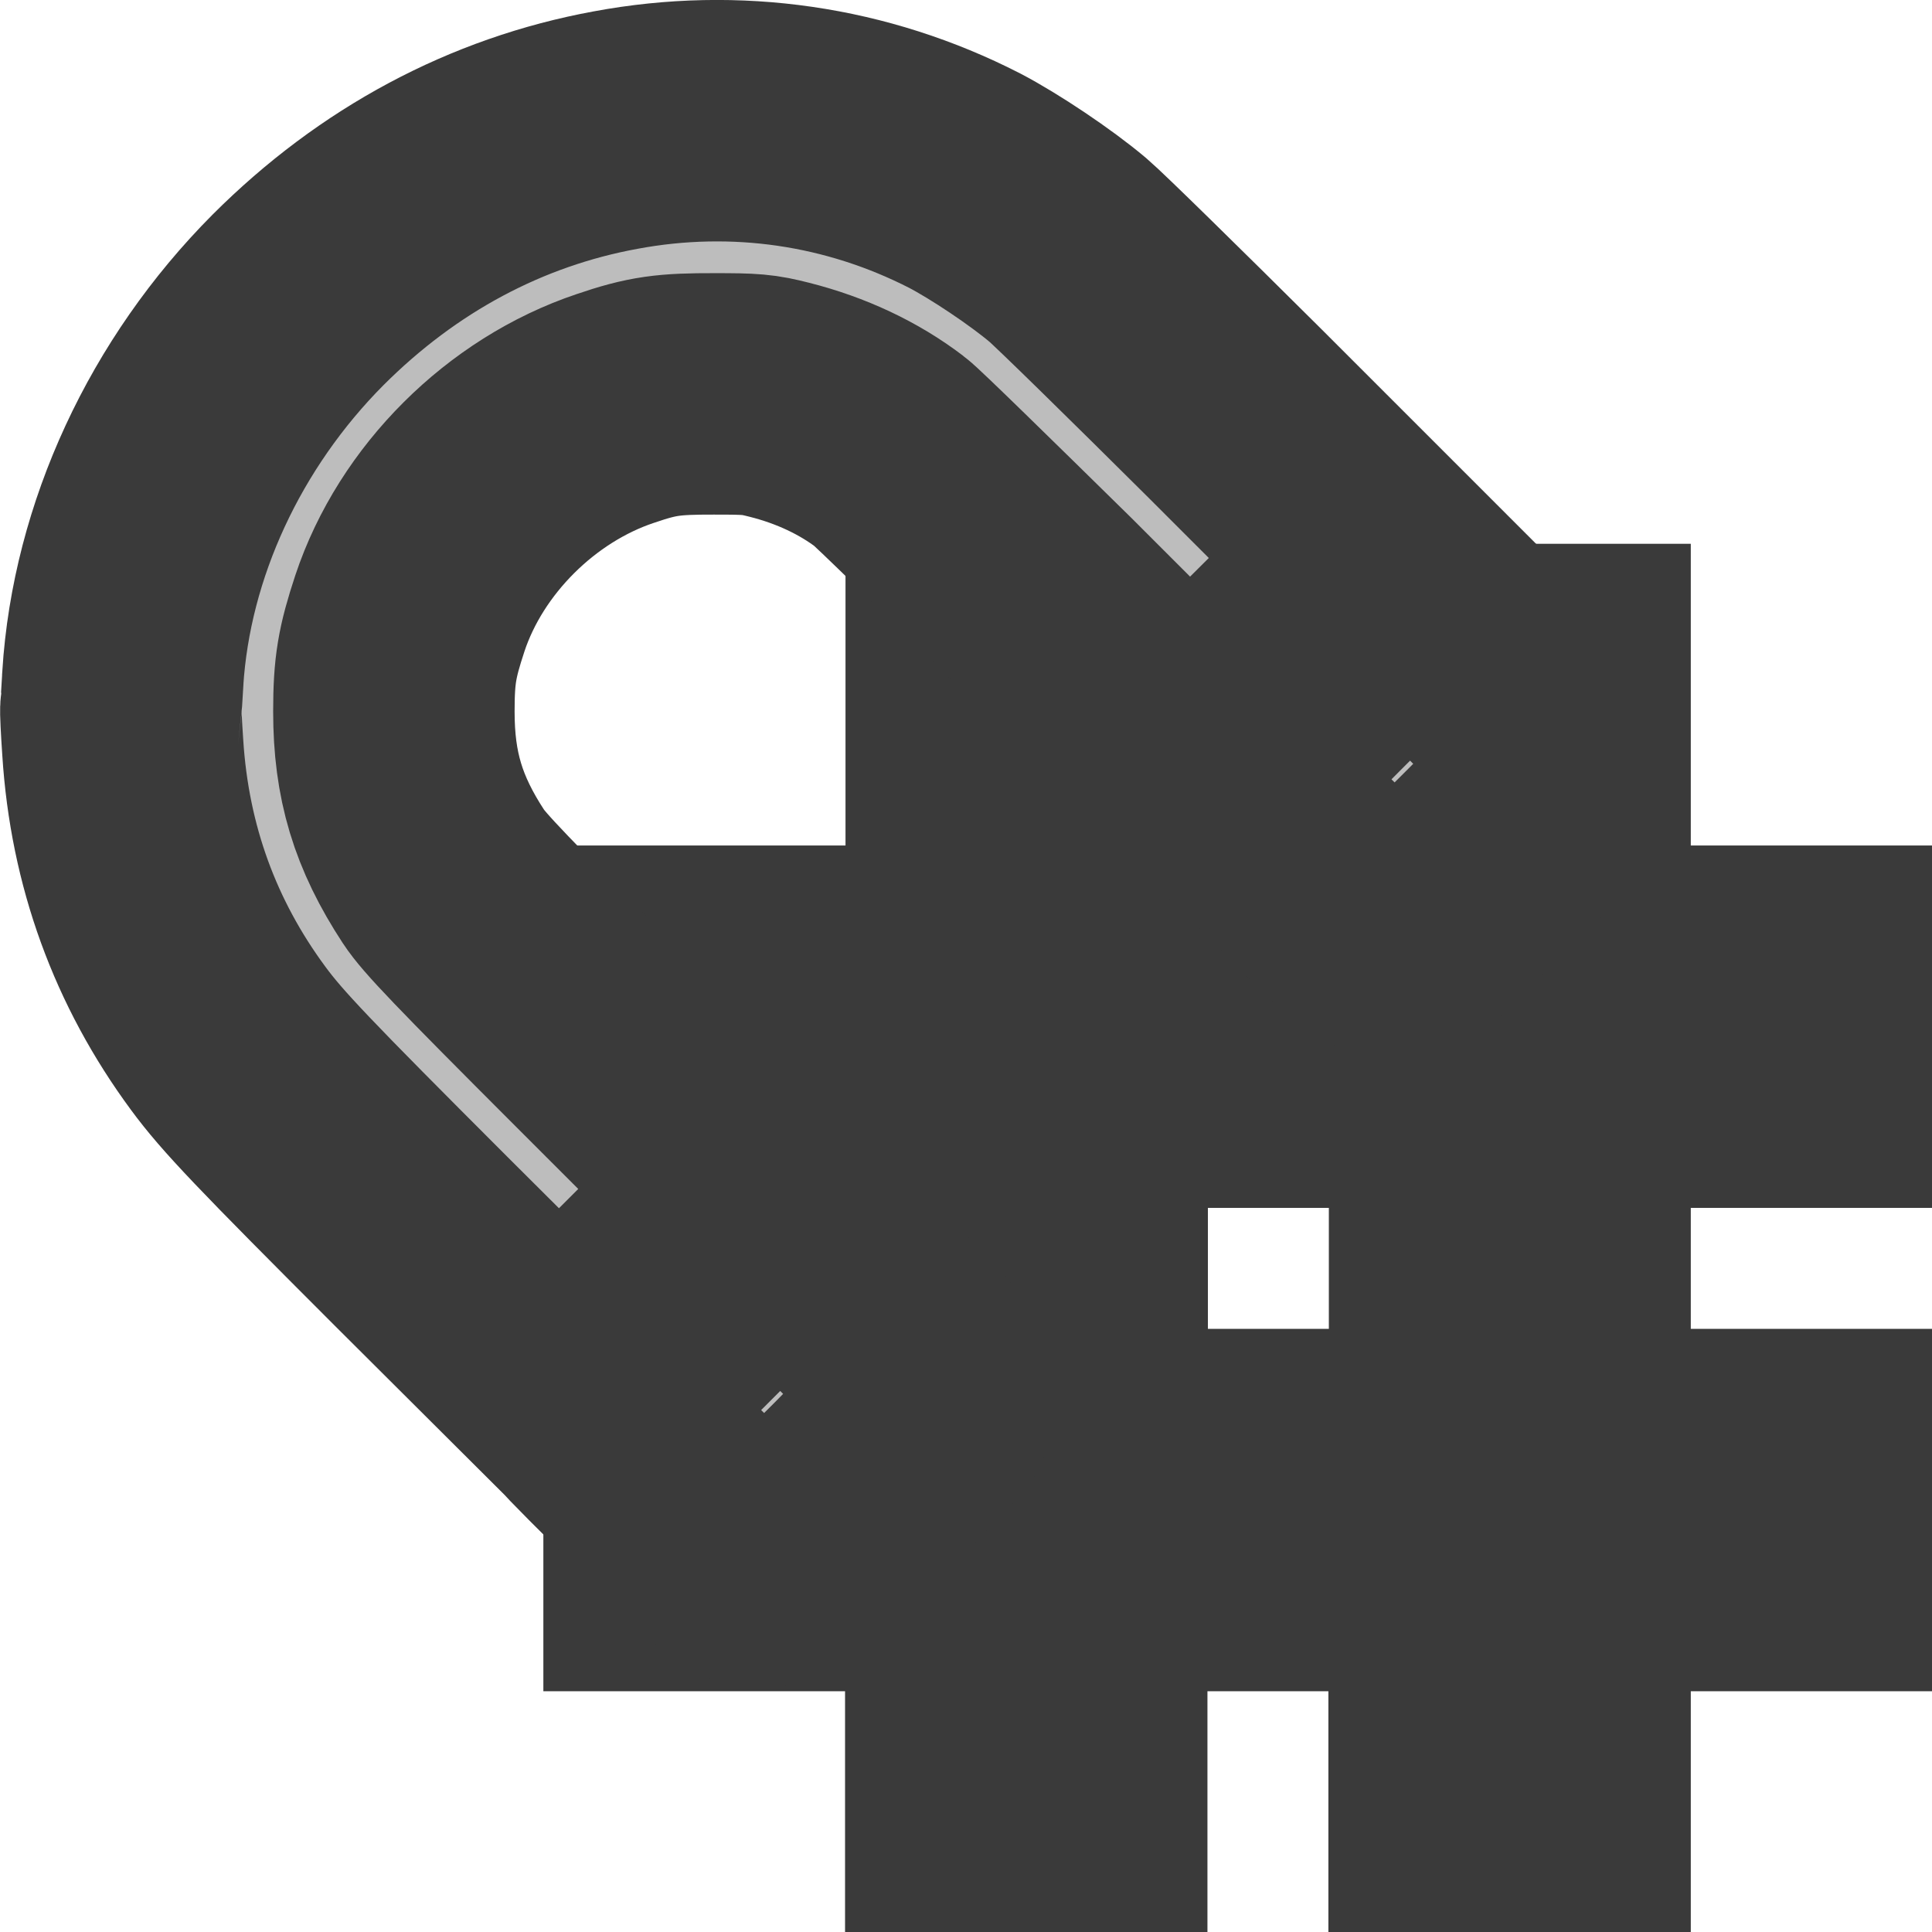 <?xml version="1.0" encoding="UTF-8" standalone="no"?>
<svg
   xmlns:dc="http://purl.org/dc/elements/1.1/"
   xmlns:cc="http://creativecommons.org/ns#"
   xmlns:rdf="http://www.w3.org/1999/02/22-rdf-syntax-ns#"
   xmlns:svg="http://www.w3.org/2000/svg"
   xmlns="http://www.w3.org/2000/svg"
   xmlns:sodipodi="http://sodipodi.sourceforge.net/DTD/sodipodi-0.dtd"
   xmlns:inkscape="http://www.inkscape.org/namespaces/inkscape"
   inkscape:export-ydpi="96.000008"
   inkscape:export-xdpi="96.000008"
   inkscape:export-filename="D:\projects\git\dcc_platform\icons\small_snap_grid.png"
   sodipodi:docname="small_snap_grid.svg"
   inkscape:version="1.0 (4035a4fb49, 2020-05-01)"
   id="svg8"
   version="1.1"
   viewBox="0 0 4.233 4.233"
   height="16"
   width="16">
  <defs
     id="defs2">
    <pattern
       id="EMFhbasepattern"
       patternUnits="userSpaceOnUse"
       width="6"
       height="6"
       x="0"
       y="0" />
    <pattern
       id="EMFhbasepattern-2"
       patternUnits="userSpaceOnUse"
       width="6"
       height="6"
       x="0"
       y="0" />
  </defs>
  <sodipodi:namedview
     inkscape:document-rotation="0"
     inkscape:guide-bbox="true"
     showguides="false"
     inkscape:window-maximized="1"
     inkscape:window-y="-8"
     inkscape:window-x="-8"
     inkscape:window-height="1018"
     inkscape:window-width="1920"
     units="px"
     showgrid="false"
     inkscape:current-layer="layer1"
     inkscape:document-units="px"
     inkscape:cy="15.512779"
     inkscape:cx="-0.30175376"
     inkscape:zoom="16"
     inkscape:pageshadow="2"
     inkscape:pageopacity="0.0"
     borderopacity="1.0"
     bordercolor="#666666"
     pagecolor="#ffffff"
     id="base" />
  <g
     transform="translate(0,-288.533)"
     id="layer1"
     inkscape:groupmode="layer"
     inkscape:label="Layer 1">
    <path
       d="m 2.117,289.989 v 0.661 H 1.455 v 0.265 h 0.661 v 0.794 H 1.455 v 0.265 h 0.661 v 0.661 h 0.265 v -0.661 h 0.794 v 0.661 h 0.265 v -0.661 h 0.661 v -0.265 H 3.44 v -0.794 h 0.661 v -0.265 H 3.44 v -0.661 H 3.175 v 0.661 h -0.794 v -0.661 z m 0.265,0.926 h 0.794 v 0.794 h -0.794 z"
       style="fill:#58a5cc;fill-opacity:1;fill-rule:evenodd;stroke:#3a3a3a;stroke-width:0.529;stroke-linecap:round;stroke-miterlimit:4;stroke-dasharray:none;stroke-dashoffset:3.9;stroke-opacity:1;paint-order:stroke fill markers"
       id="rect835" />
    <path
       sodipodi:nodetypes="sssssscccscscssssscccsssssccsccccsccscssssssss"
       id="path858"
       d="m 0.269,290.02 c 0.019,-0.303 0.159,-0.604 0.384,-0.83 0.197,-0.197 0.434,-0.324 0.696,-0.372 0.263,-0.049 0.529,-0.01 0.765,0.111 0.065,0.034 0.167,0.102 0.226,0.152 0.027,0.023 0.191,0.184 0.366,0.358 l 0.317,0.317 -0.208,0.207 -0.208,0.207 -0.314,-0.314 C 2.119,289.685 1.965,289.534 1.95,289.523 c -0.068,-0.052 -0.151,-0.091 -0.242,-0.114 -0.047,-0.012 -0.061,-0.013 -0.143,-0.013 -0.1,-1.9e-4 -0.135,0.004 -0.217,0.032 -0.206,0.069 -0.382,0.244 -0.45,0.449 -0.028,0.085 -0.035,0.124 -0.035,0.215 0,0.14 0.031,0.243 0.109,0.362 0.023,0.035 0.081,0.096 0.348,0.363 l 0.321,0.321 -0.208,0.208 -0.208,0.208 -0.3,-0.299 c -0.304,-0.304 -0.372,-0.375 -0.425,-0.447 -0.138,-0.187 -0.216,-0.4 -0.231,-0.637 -0.003,-0.044 -0.005,-0.083 -0.004,-0.085 3.8313e-4,-0.003 0.002,-0.032 0.004,-0.064 z m 1.233,1.392 0.207,-0.206 0.165,0.165 c 0.111,0.111 0.167,0.171 0.172,0.183 0.01,0.023 0.01,0.043 -5.56e-5,0.066 -0.009,0.022 -0.304,0.32 -0.331,0.334 -0.022,0.011 -0.057,0.012 -0.079,0.003 -0.014,-0.007 -0.341,-0.328 -0.341,-0.334 0,-0.002 0.093,-0.095 0.207,-0.209 z m 1.383,-1.382 0.205,-0.205 0.168,0.169 c 0.187,0.187 0.185,0.185 0.173,0.233 -0.005,0.022 -0.017,0.035 -0.16,0.179 -0.085,0.085 -0.161,0.16 -0.169,0.164 -0.021,0.013 -0.046,0.017 -0.071,0.01 -0.019,-0.004 -0.042,-0.026 -0.187,-0.17 -0.091,-0.091 -0.165,-0.167 -0.165,-0.169 0,-0.002 0.092,-0.097 0.205,-0.21 z"
       style="fill:#bdbdbd;fill-opacity:1;stroke:#3a3a3a;stroke-width:0.529;stroke-miterlimit:4;stroke-dasharray:none;stroke-opacity:1;paint-order:stroke markers fill" />
  </g>
</svg>
